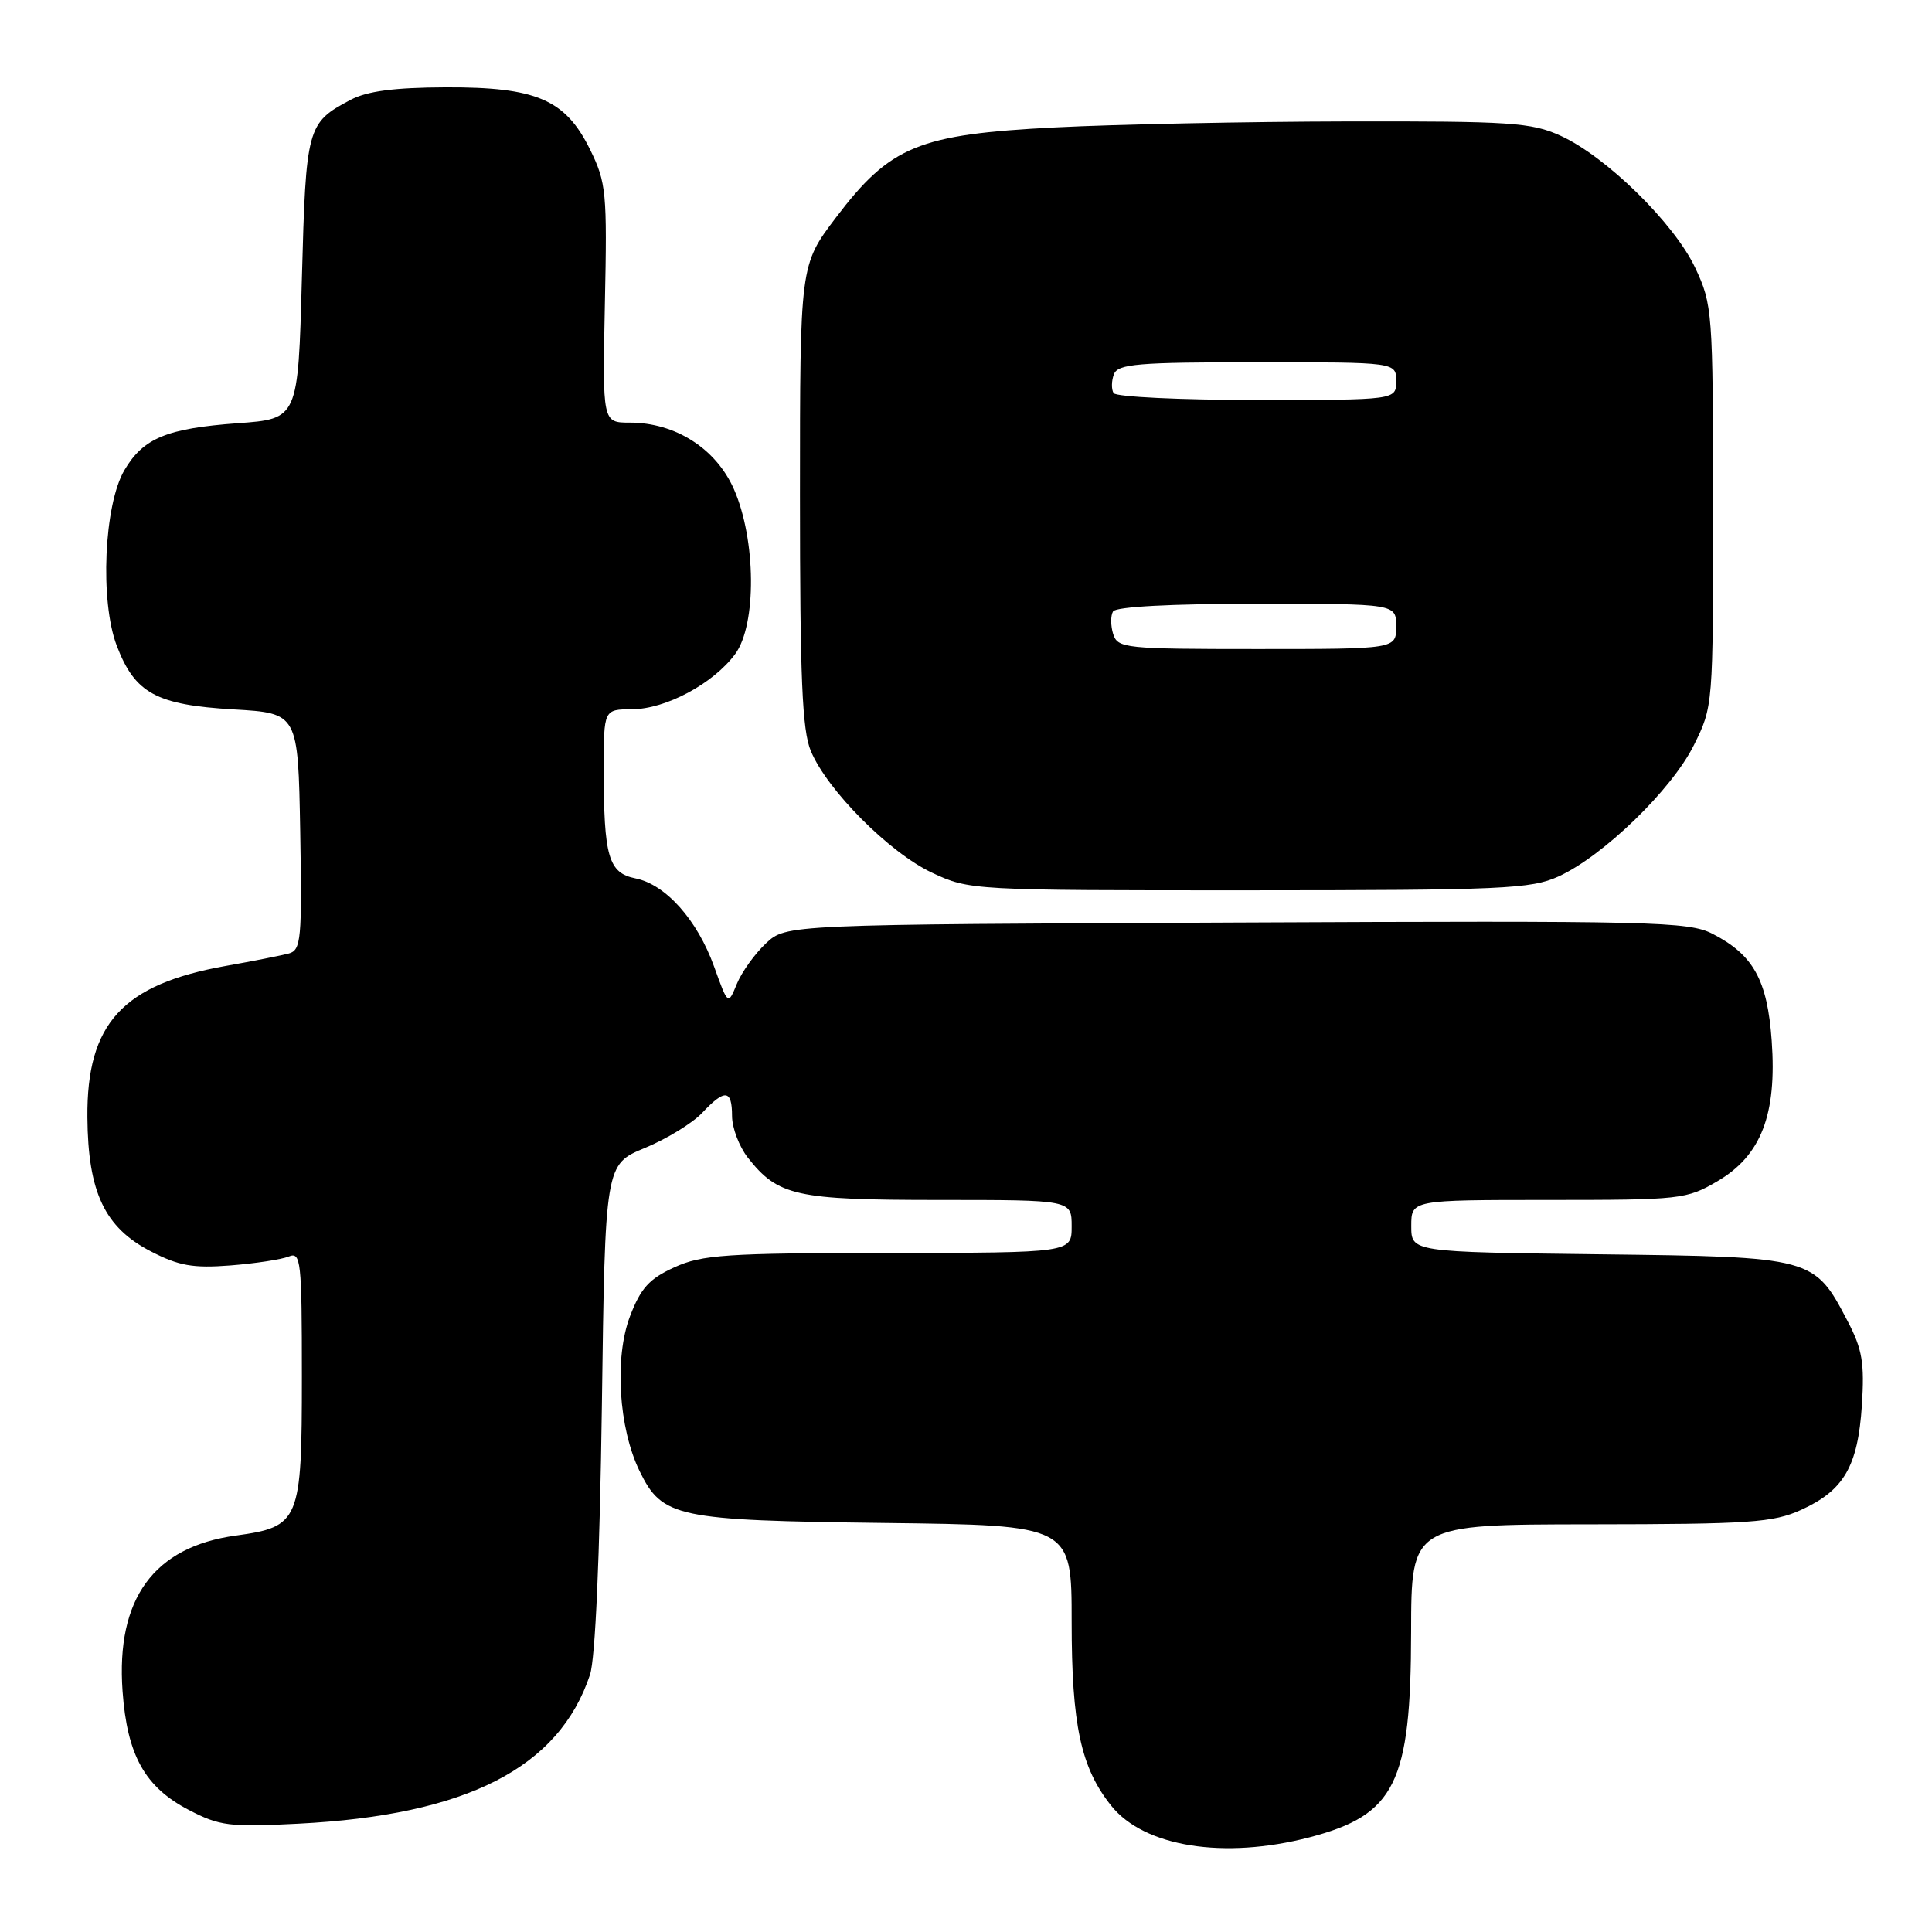 <?xml version="1.0" encoding="UTF-8" standalone="no"?>
<!DOCTYPE svg PUBLIC "-//W3C//DTD SVG 1.1//EN" "http://www.w3.org/Graphics/SVG/1.1/DTD/svg11.dtd" >
<svg xmlns="http://www.w3.org/2000/svg" xmlns:xlink="http://www.w3.org/1999/xlink" version="1.1" viewBox="0 0 256 256">
 <g >
 <path fill="currentColor"
d=" M 173.51 243.46 C 184.88 240.49 186.95 236.31 186.98 216.25 C 187.00 202.00 187.00 202.00 210.75 201.98 C 231.89 201.96 234.96 201.75 238.67 200.06 C 244.33 197.49 246.18 194.30 246.71 186.22 C 247.07 180.59 246.77 178.78 244.82 175.06 C 240.39 166.57 240.26 166.54 211.93 166.20 C 187.00 165.90 187.00 165.90 187.00 162.45 C 187.00 159.00 187.00 159.00 205.16 159.00 C 222.72 159.00 223.47 158.92 227.58 156.51 C 233.36 153.12 235.46 147.69 234.76 137.91 C 234.19 129.86 232.34 126.52 226.93 123.74 C 223.75 122.10 219.20 121.99 163.83 122.24 C 104.16 122.50 104.16 122.50 101.49 125.00 C 100.02 126.38 98.29 128.79 97.64 130.36 C 96.47 133.21 96.47 133.21 94.63 128.10 C 92.40 121.89 88.21 117.19 84.20 116.39 C 80.62 115.67 80.00 113.53 80.00 101.88 C 80.00 94.00 80.00 94.00 83.75 93.98 C 88.21 93.96 94.50 90.60 97.41 86.67 C 100.28 82.79 100.19 71.49 97.24 64.80 C 94.86 59.43 89.49 56.00 83.45 56.00 C 79.83 56.00 79.83 56.00 80.15 40.25 C 80.46 25.51 80.34 24.20 78.20 19.84 C 74.92 13.17 71.09 11.52 59.00 11.57 C 52.20 11.60 48.63 12.07 46.43 13.24 C 40.68 16.29 40.54 16.79 40.00 36.90 C 39.50 55.50 39.50 55.50 31.50 56.08 C 22.09 56.77 18.99 58.05 16.49 62.29 C 13.78 66.88 13.22 79.67 15.47 85.56 C 17.88 91.87 20.69 93.40 30.95 94.00 C 39.50 94.50 39.50 94.50 39.78 110.17 C 40.03 124.47 39.89 125.89 38.28 126.34 C 37.30 126.60 33.54 127.35 29.92 127.99 C 16.23 130.43 11.48 135.62 11.58 148.05 C 11.66 158.00 13.87 162.66 20.00 165.82 C 23.69 167.73 25.58 168.06 30.50 167.68 C 33.80 167.42 37.29 166.89 38.25 166.50 C 39.87 165.84 40.00 166.97 40.00 182.39 C 40.00 201.61 39.71 202.30 31.25 203.47 C 20.37 204.96 15.36 211.84 16.24 224.09 C 16.85 232.59 19.19 236.80 25.02 239.83 C 29.09 241.95 30.41 242.12 39.50 241.65 C 61.83 240.52 74.08 234.26 78.18 221.90 C 78.88 219.79 79.47 206.31 79.75 186.40 C 80.18 154.29 80.18 154.29 85.45 152.11 C 88.35 150.91 91.76 148.82 93.04 147.46 C 96.05 144.26 97.00 144.35 97.00 147.87 C 97.00 149.44 97.94 151.92 99.09 153.39 C 103.10 158.48 105.43 159.00 124.45 159.00 C 142.00 159.00 142.00 159.00 142.00 162.50 C 142.00 166.00 142.00 166.00 117.75 166.02 C 96.21 166.04 93.04 166.25 89.37 167.92 C 86.03 169.44 84.91 170.67 83.48 174.41 C 81.39 179.89 81.97 189.24 84.75 194.93 C 87.76 201.08 89.57 201.46 117.25 201.80 C 142.00 202.10 142.00 202.10 142.00 214.87 C 142.00 228.60 143.22 234.25 147.26 239.29 C 151.63 244.73 162.19 246.40 173.51 243.46 Z  M 206.50 116.14 C 212.43 113.44 221.49 104.66 224.43 98.77 C 227.00 93.61 227.00 93.58 226.99 67.05 C 226.98 41.29 226.91 40.35 224.63 35.50 C 221.86 29.60 212.82 20.73 206.77 17.98 C 202.92 16.23 200.16 16.05 178.50 16.09 C 165.30 16.12 147.91 16.47 139.85 16.88 C 121.69 17.80 117.97 19.33 110.75 28.85 C 106.00 35.12 106.00 35.12 106.00 65.59 C 106.00 89.85 106.29 96.77 107.44 99.51 C 109.61 104.71 117.87 113.00 123.50 115.64 C 128.46 117.96 128.77 117.98 165.50 117.97 C 199.13 117.96 202.86 117.79 206.50 116.14 Z  M 147.50 84.01 C 147.16 82.91 147.15 81.56 147.49 81.01 C 147.88 80.39 155.23 80.00 166.56 80.00 C 185.00 80.00 185.00 80.00 185.00 83.00 C 185.00 86.00 185.00 86.00 166.57 86.00 C 149.04 86.00 148.10 85.90 147.50 84.01 Z  M 147.56 52.09 C 147.25 51.59 147.27 50.46 147.60 49.59 C 148.13 48.22 150.72 48.00 166.61 48.00 C 185.00 48.00 185.00 48.00 185.00 50.50 C 185.00 53.00 185.00 53.00 166.56 53.00 C 156.42 53.00 147.87 52.59 147.56 52.09 Z "/>
</g>
</svg>